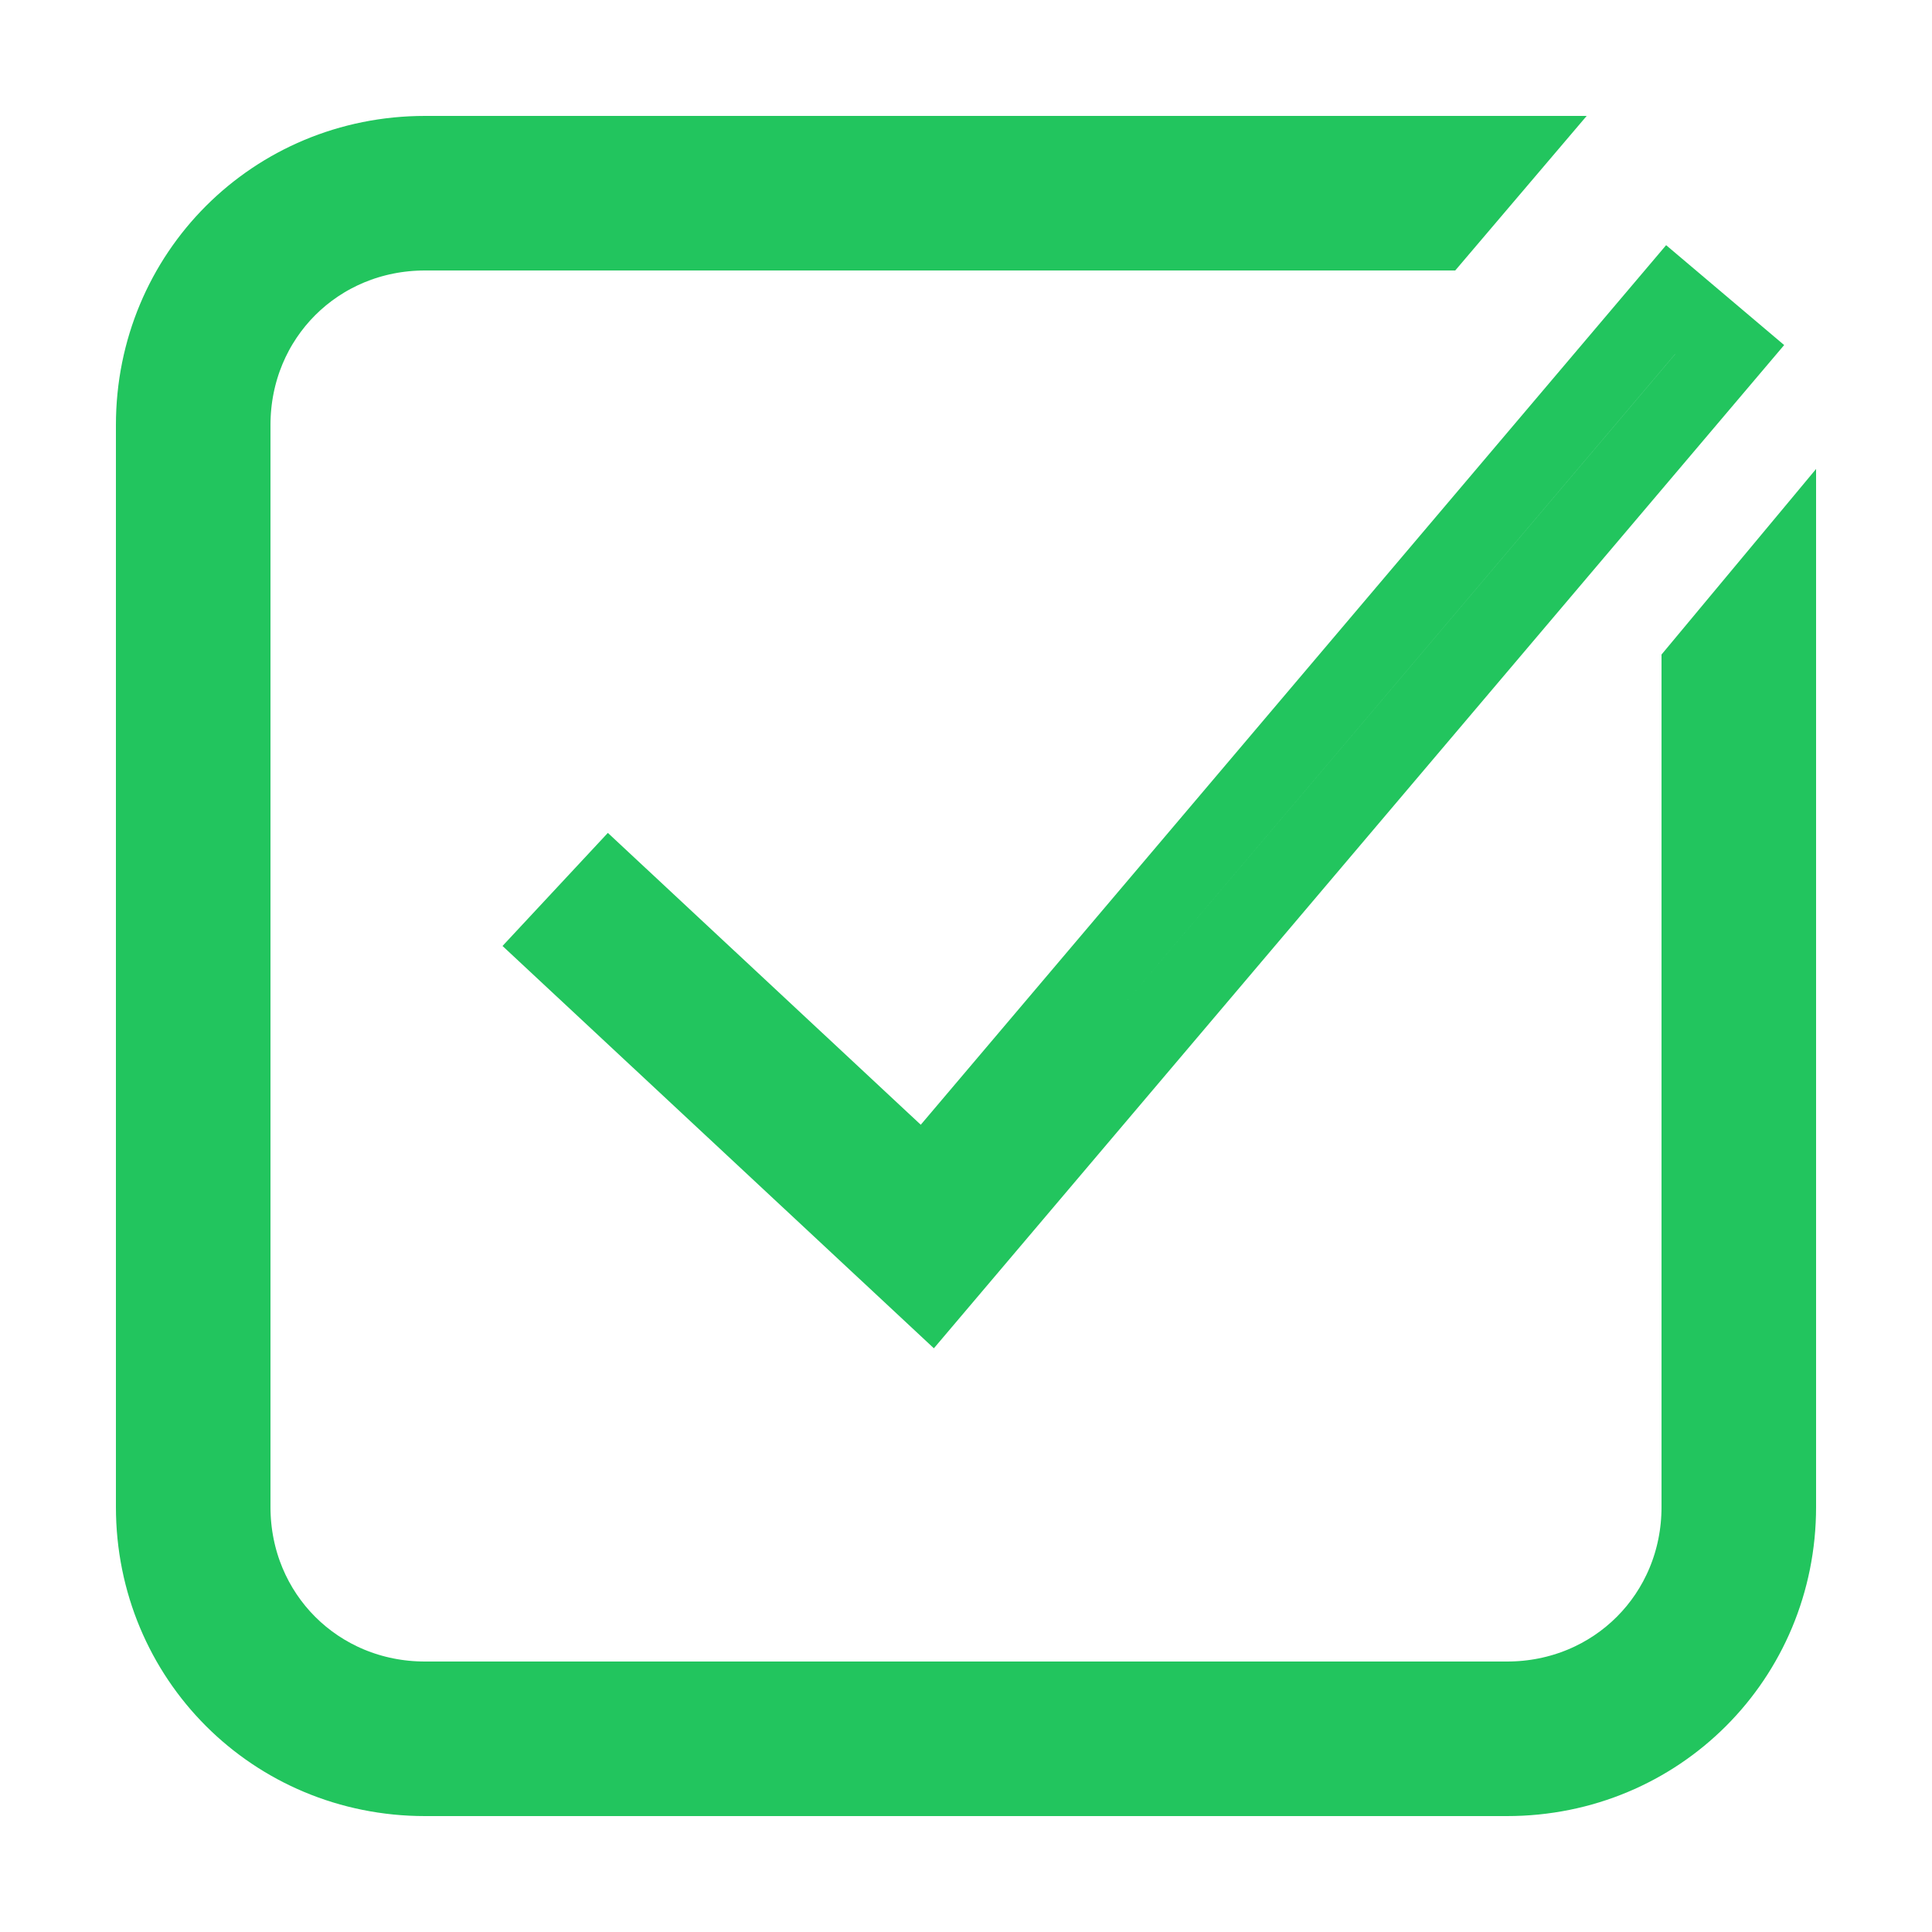 <svg xmlns="http://www.w3.org/2000/svg" viewBox="0 0 50 50" width="18px" height="18px">

    <path fill="#22c55e" stroke="#22c55e" stroke-width="2"
        d="M 11 4 C 7.1 4 4 7.1 4 11 L 4 39 C 4 42.9 7.1 46 11 46 L 39 46 C 42.9 46 46 42.9 46 39 L 46 14.9 L 44 17.301 L 44 39 C 44 41.8 41.8 44 39 44 L 11 44 C 8.2 44 6 41.8 6 39 L 6 11 C 6 8.2 8.2 6 11 6 L 37.199 6 L 38.9 4 L 11 4 z" />
    <path id="tickPathReverse" fill="transparent" stroke="#22c55e" stroke-width="2"
        d="M 43.236 7.754 L 23.914 30.555 L 15.781 22.969 L 14.418 24.432 L 24.084 33.447 L 44.764 9.047 L 43.236 7.754 z" />
  </svg>
  